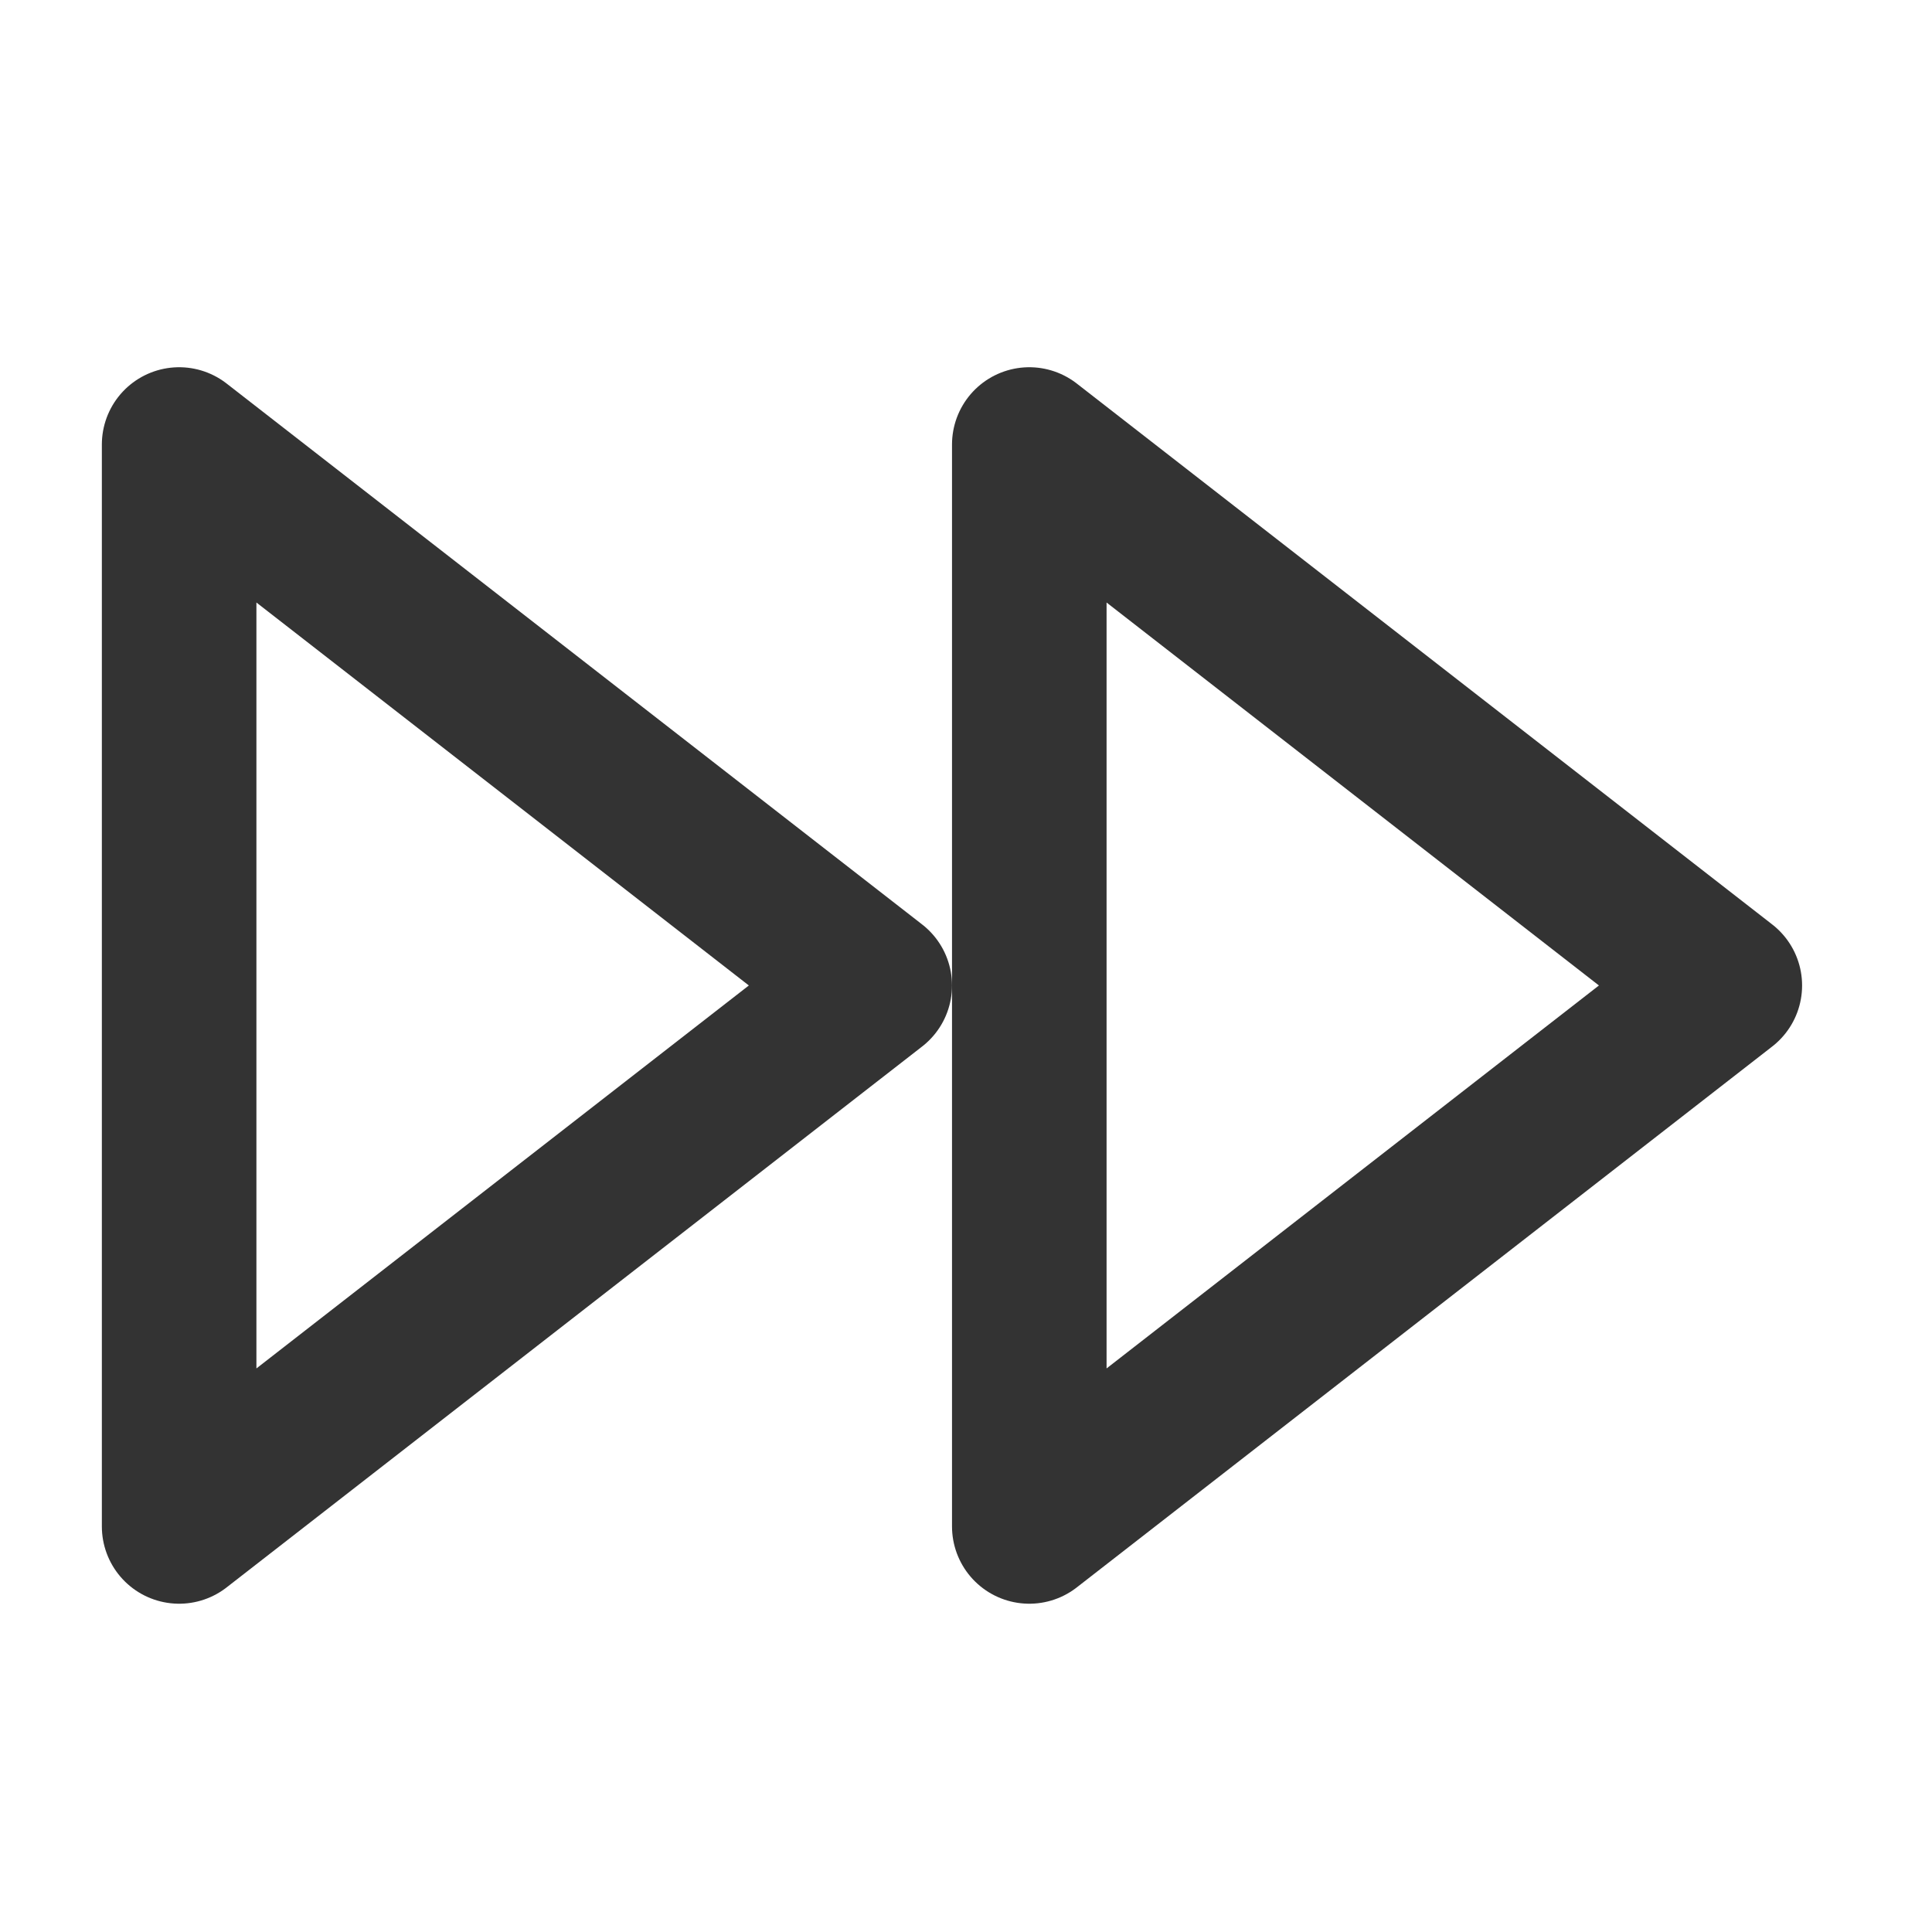 <svg
  width="25"
  height="25"
  viewBox="0 0 25 25"
  fill="none"
  xmlns="http://www.w3.org/2000/svg"
>
  <path
    d="M13.319 19.752L22.319 12.752L13.319 5.752V19.752Z"
    stroke="currentColor"
    stroke-opacity="0.8"
    stroke-width="2"
    stroke-linecap="round"
    stroke-linejoin="round"
  />
  <path
    d="M2.318 19.752L11.319 12.752L2.318 5.752V19.752Z"
    stroke="currentColor"
    stroke-opacity="0.8"
    stroke-width="2"
    stroke-linecap="round"
    stroke-linejoin="round"
  />
</svg>
